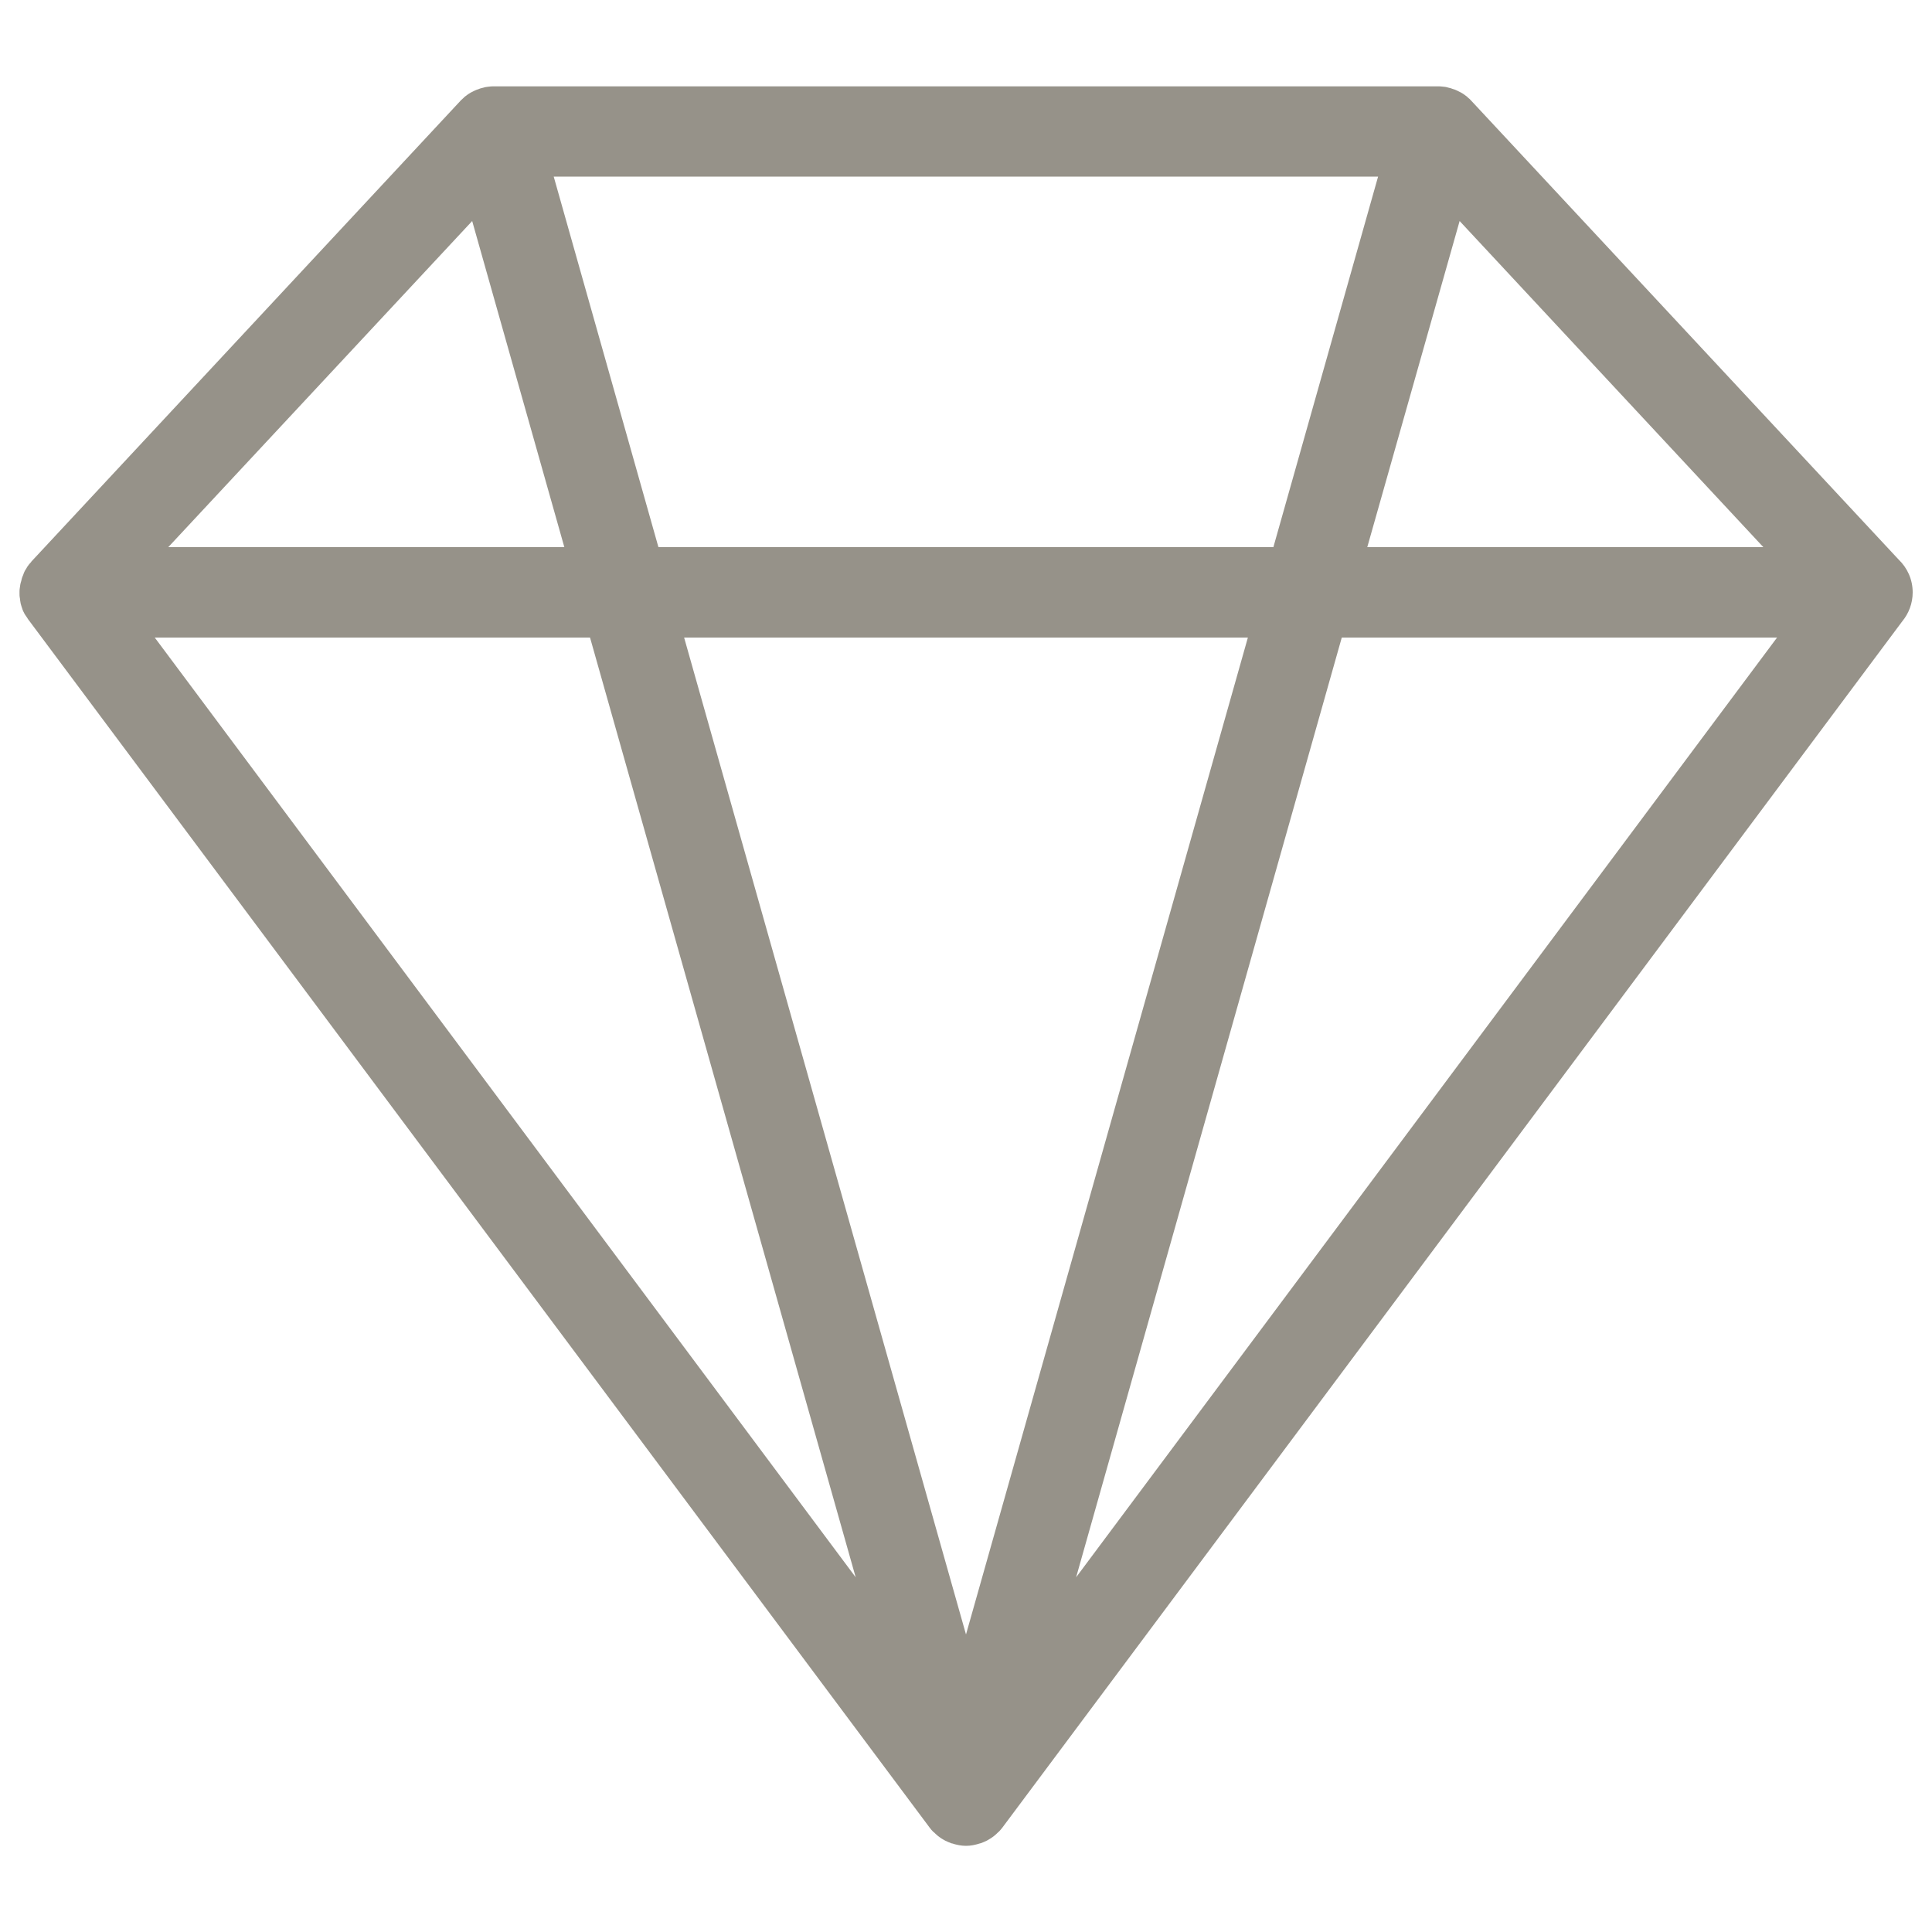 <svg version="1.1" xmlns="http://www.w3.org/2000/svg" xmlns:xlink="http://www.w3.org/1999/xlink" x="0px" y="0px" viewBox="0 0 1000 1000" enable-background="new 0 0 1000 1000" xml:space="preserve">
<g fill="#969289"><path d="M990,306.6c0-6.7-2.8-12.7-7.3-17L761.4,52c-0.1-0.1-0.2-0.2-0.3-0.3c-0.3-0.4-0.7-0.7-1.1-1c-0.2-0.2-0.4-0.4-0.6-0.6c-0.4-0.3-0.8-0.6-1.2-0.9c-0.2-0.2-0.4-0.3-0.7-0.5c-0.4-0.3-0.8-0.5-1.3-0.8c-0.3-0.1-0.5-0.3-0.8-0.4c-0.4-0.2-0.8-0.4-1.2-0.6c-0.3-0.1-0.6-0.3-0.9-0.4c-0.4-0.2-0.8-0.3-1.2-0.4c-0.4-0.1-0.7-0.3-1.1-0.4c-0.1,0-0.2-0.1-0.4-0.1c-0.3-0.1-0.5-0.1-0.8-0.2c-0.4-0.1-0.7-0.2-1.1-0.3c-0.5-0.1-0.9-0.2-1.4-0.2c-0.3,0-0.6-0.1-0.9-0.1c-0.6-0.1-1.2-0.1-1.7-0.1c-0.1,0-0.3,0-0.4,0h-0.5c-0.1,0-0.1,0-0.2,0H256.3c-0.1,0-0.1,0-0.2,0h-0.5c-0.1,0-0.3,0-0.4,0c-0.6,0-1.2,0-1.7,0.1c-0.3,0-0.6,0.1-0.9,0.1c-0.5,0.1-1,0.1-1.4,0.2c-0.4,0.1-0.7,0.2-1.1,0.3c-0.3,0.1-0.5,0.1-0.8,0.2c-0.1,0-0.2,0.1-0.4,0.1c-0.4,0.1-0.7,0.2-1.1,0.4c-0.4,0.1-0.8,0.3-1.2,0.4c-0.3,0.1-0.6,0.3-0.9,0.4c-0.4,0.2-0.8,0.4-1.2,0.6c-0.3,0.1-0.5,0.3-0.8,0.4c-0.4,0.3-0.9,0.5-1.3,0.8c-0.2,0.2-0.5,0.3-0.7,0.5c-0.4,0.3-0.8,0.6-1.2,0.9c-0.2,0.2-0.4,0.4-0.6,0.6c-0.4,0.3-0.7,0.7-1.1,1c-0.1,0.1-0.2,0.2-0.3,0.3L16.2,290.7c0,0,0,0,0,0.1c-0.8,0.8-1.5,1.7-2.1,2.6c-0.2,0.3-0.3,0.6-0.5,0.9c-0.4,0.6-0.8,1.2-1.1,1.9c0,0,0,0.1,0,0.1c-0.2,0.4-0.4,0.9-0.5,1.3c-0.3,0.6-0.5,1.2-0.7,1.8c-0.1,0.4-0.2,0.9-0.3,1.3c-0.2,0.6-0.4,1.3-0.5,1.9c-0.1,0.5-0.1,0.9-0.2,1.4c-0.1,0.6-0.2,1.3-0.2,1.9c0,0.5,0,1,0,1.4c0,0.6,0,1.2,0.1,1.8c0.1,0.5,0.2,1,0.2,1.5c0.1,0.6,0.2,1.2,0.3,1.8c0.1,0.5,0.3,0.9,0.4,1.4c0.2,0.6,0.4,1.2,0.6,1.8c0.1,0.2,0.1,0.3,0.2,0.5c0.1,0.3,0.3,0.6,0.4,0.8c0.3,0.6,0.5,1.1,0.9,1.6c0.3,0.5,0.6,0.9,0.9,1.3c0.2,0.3,0.3,0.6,0.5,0.8L481.2,946c0.6,0.8,1.2,1.5,1.8,2.1c0.1,0.1,0.2,0.2,0.3,0.2c0.7,0.7,1.5,1.4,2.2,2c0.3,0.2,0.5,0.4,0.8,0.6c0.7,0.5,1.4,1,2.2,1.4c0.2,0.1,0.5,0.3,0.7,0.4c1,0.5,2,0.9,3,1.3c0.3,0.1,0.5,0.2,0.8,0.2c0.8,0.3,1.7,0.5,2.6,0.7c0.3,0.1,0.6,0.1,1,0.2c1.1,0.2,2.3,0.3,3.4,0.3c1.2,0,2.3-0.1,3.4-0.3c0.3-0.1,0.7-0.1,1-0.2c0.9-0.2,1.7-0.4,2.6-0.7c0.3-0.1,0.5-0.1,0.8-0.2c1-0.4,2-0.8,3-1.3c0.2-0.1,0.5-0.3,0.7-0.4c0.7-0.4,1.5-0.9,2.2-1.4c0.3-0.2,0.5-0.4,0.8-0.6c0.8-0.6,1.5-1.3,2.2-2c0.1-0.1,0.2-0.2,0.3-0.2c0.6-0.7,1.3-1.4,1.8-2.1l465.8-624.4C987.9,317.6,990,312.4,990,306.6z M354.1,330h291.8L500,846L354.1,330z M340.8,283.2L286.6,91.4h426.7l-54.2,191.8L340.8,283.2L340.8,283.2z M755.5,114.4l157.2,168.8h-205L755.5,114.4z M244.4,114.4l47.7,168.8h-205L244.4,114.4z M305.4,330l137.5,486.4L80.1,330H305.4z M557,816.4L694.5,330h225.3L557,816.4z"/><g></g><g></g><g></g><g></g><g></g><g></g><g></g><g></g><g></g><g></g><g></g><g></g><g></g><g></g><g></g></g>
</svg>
